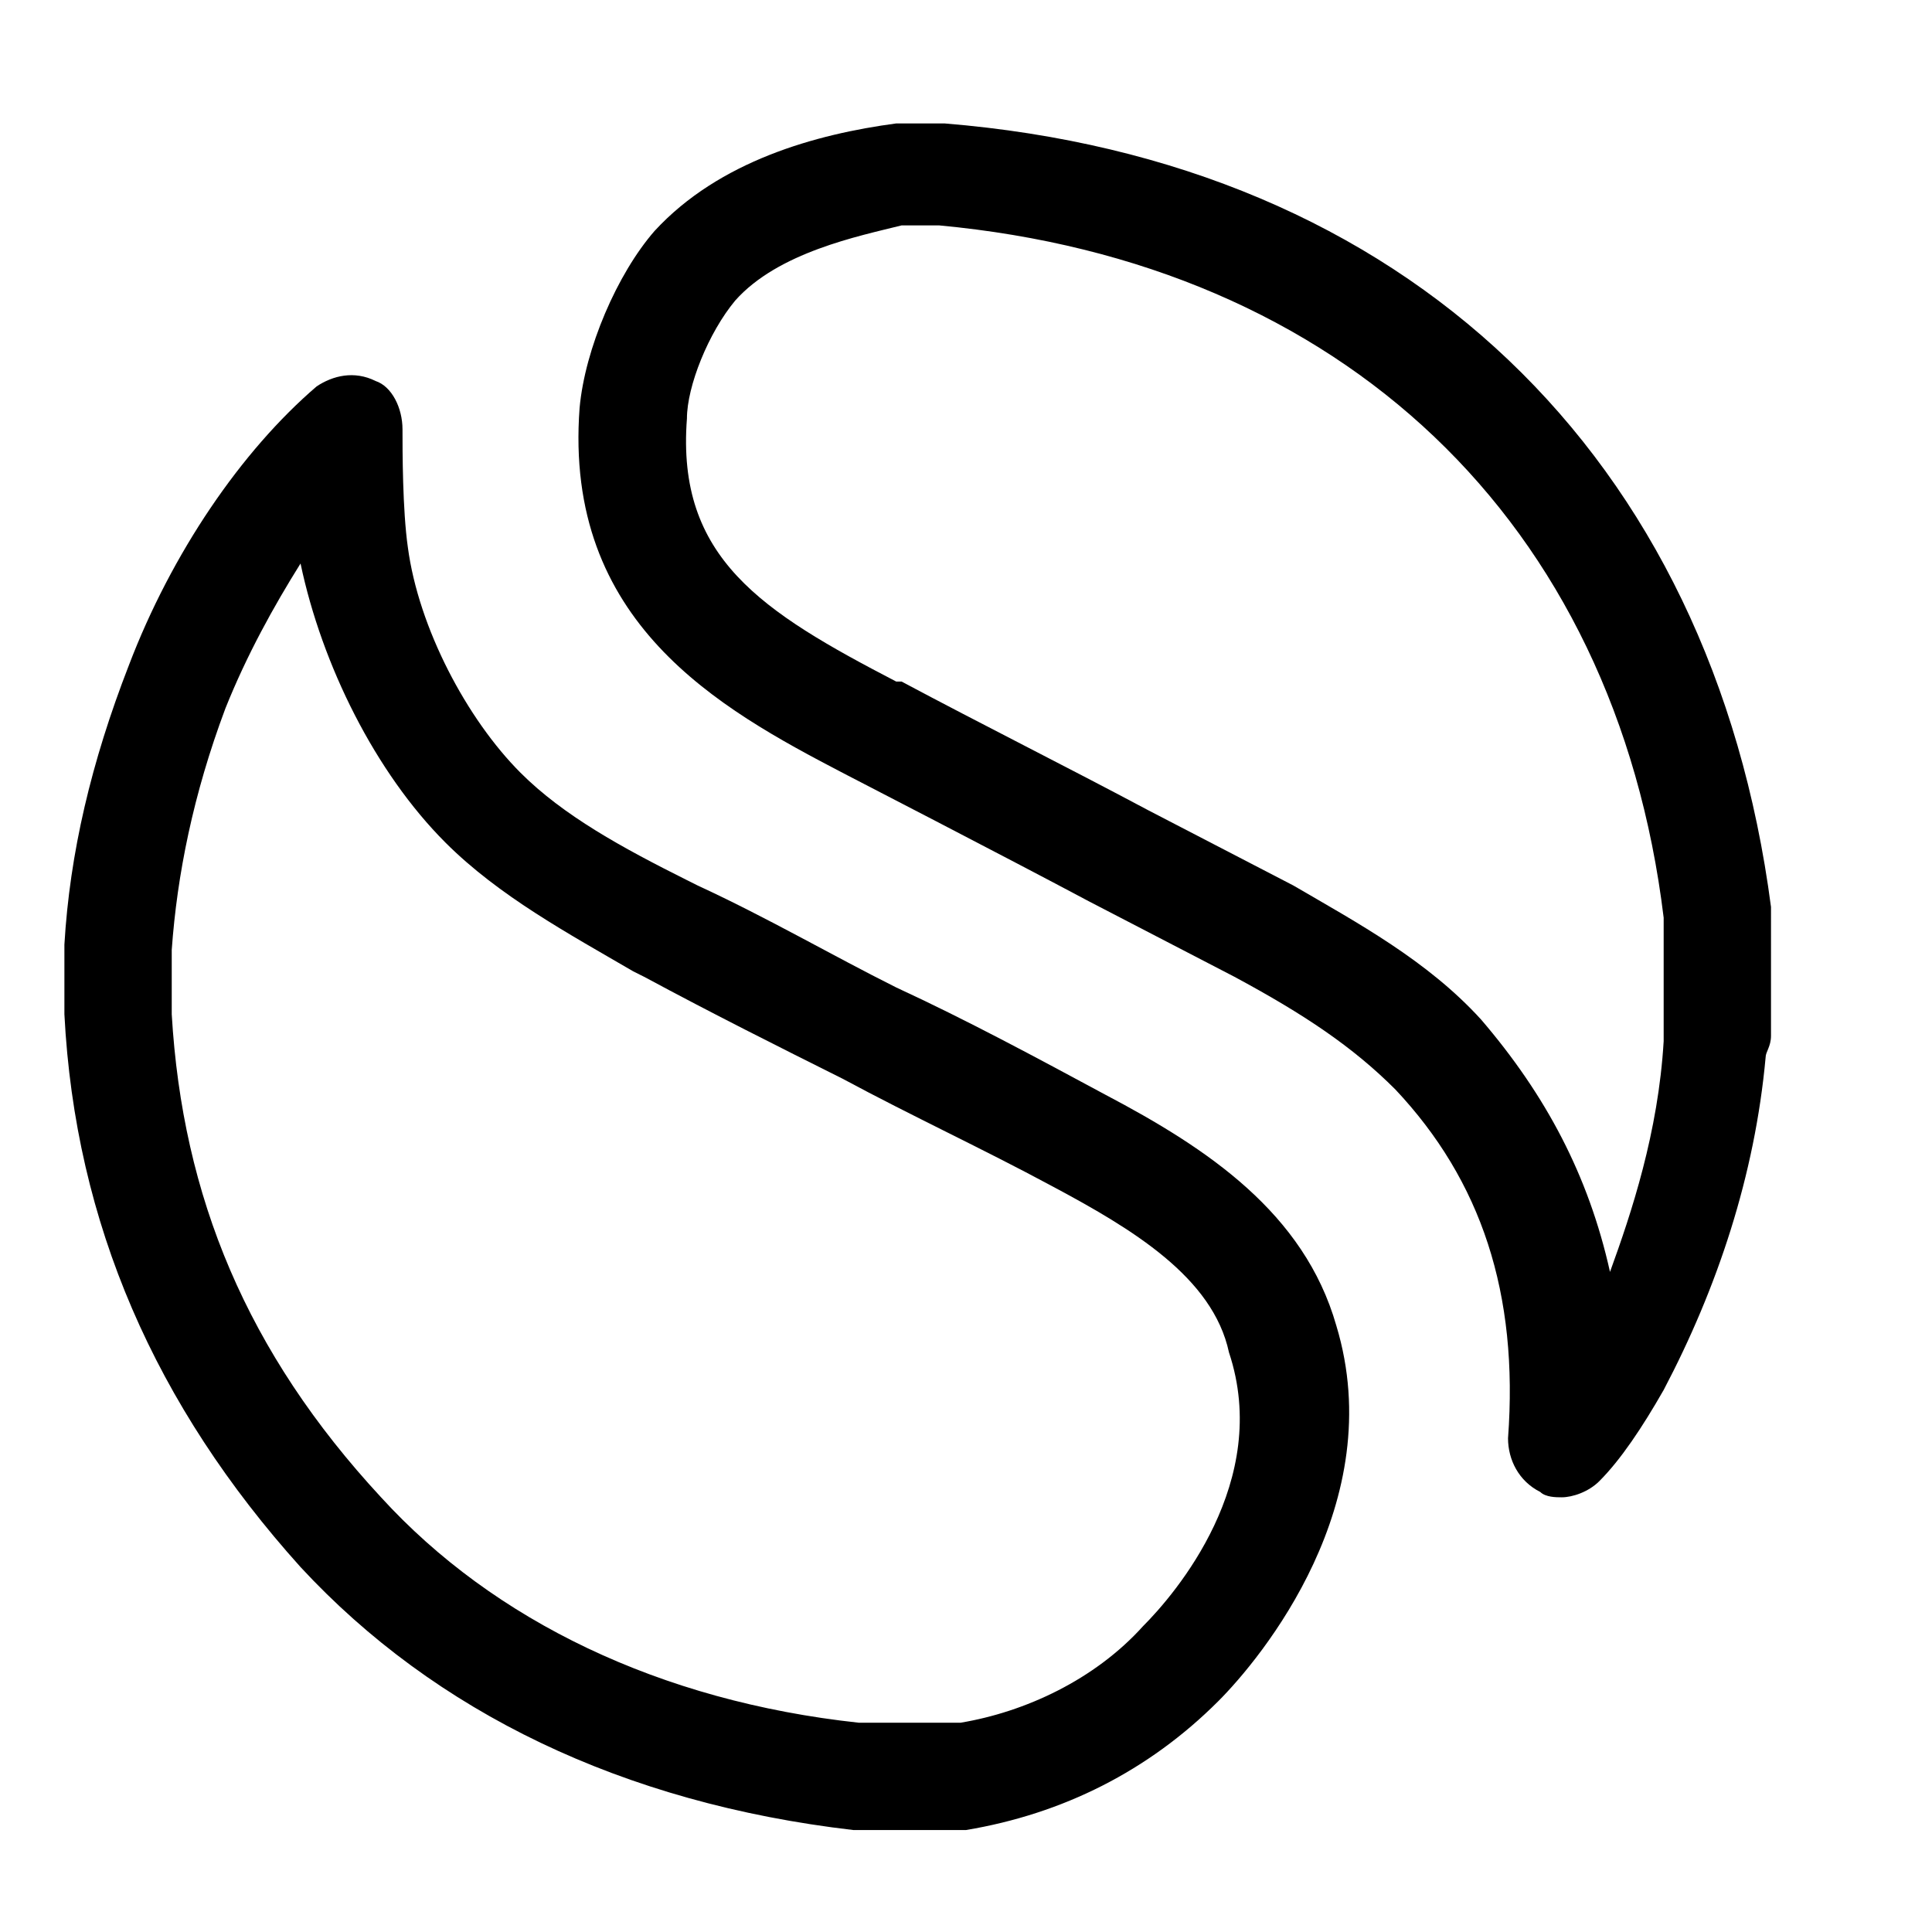 <?xml version="1.0" encoding="utf-8"?>
<!-- Generator: Adobe Illustrator 25.0.1, SVG Export Plug-In . SVG Version: 6.00 Build 0)  -->
<svg version="1.2" baseProfile="tiny" xmlns="http://www.w3.org/2000/svg" xmlns:xlink="http://www.w3.org/1999/xlink" x="0px"
	 y="0px" viewBox="0 0 36 36" overflow="visible" xml:space="preserve">
<g id="eventbrite">
</g>
<g id="discount">
</g>
<g id="cart">
</g>
<g id="tablet">
</g>
<g id="tickets">
</g>
<g id="value">
</g>
<g id="simple">
	<g>
		<g>
			<g>
				<path d="M33,16.9C31.9,8.5,26.2,3,17.6,2.3l-0.9,0c-1.5,0.2-3.3,0.7-4.5,2c-0.7,0.8-1.3,2.2-1.4,3.3c-0.3,4,2.6,5.6,4.9,6.8
					c0,0,3.1,1.6,4.6,2.4l2.7,1.4c1.3,0.7,2.2,1.3,3,2.1c1.6,1.7,2.3,3.8,2.1,6.5c0,0.4,0.2,0.8,0.6,1c0.1,0.1,0.3,0.1,0.4,0.1
					c0.2,0,0.5-0.1,0.7-0.3c0.4-0.4,0.8-1,1.2-1.7c1-1.9,1.7-4,1.9-6.2c0-0.1,0.1-0.2,0.1-0.4L33,16.9z M31,19.2c0,0.1,0,0.2,0,0.2
					c-0.1,1.7-0.6,3.2-1,4.3c-0.4-1.8-1.2-3.3-2.4-4.7c-1-1.1-2.3-1.8-3.5-2.5l-2.7-1.4c-1.5-0.8-3.1-1.6-4.6-2.4l-0.1,0
					c-2.5-1.3-4.1-2.3-3.9-4.9c0-0.6,0.4-1.6,0.9-2.2c0.8-0.9,2.3-1.2,3.1-1.4h0.7C25,4.9,30.1,9.7,31,17.1V19.2z"/>
			</g>
		</g>
		<g>
			<g>
				<path d="M24.9,24.7c-0.6-2.1-2.4-3.3-4.3-4.3c-1.3-0.7-2.6-1.4-3.9-2c-1.2-0.6-2.4-1.3-3.7-1.9l-0.2-0.1c-1.2-0.6-2.3-1.2-3.1-2
					c-1-1-1.9-2.7-2.1-4.2C7.5,9.5,7.5,8.4,7.5,8S7.3,7.2,7,7.1C6.6,6.9,6.2,7,5.9,7.2c-1.4,1.2-2.7,3.1-3.5,5.2
					c-0.7,1.8-1.1,3.5-1.2,5.2v1.3c0.2,3.9,1.7,7.3,4.4,10.3c2.5,2.7,6,4.4,10.3,4.9l2.1,0c1.8-0.3,3.4-1.1,4.7-2.4
					C23.5,30.9,25.9,28,24.9,24.7z M21.3,30.3c-0.9,1-2.2,1.6-3.4,1.8l-1.9,0c-3.7-0.4-6.8-1.9-8.9-4.2c-2.5-2.7-3.7-5.6-3.9-9v-1.2
					c0.1-1.4,0.4-2.9,1-4.5c0.4-1,0.9-1.9,1.4-2.7c0,0,0,0,0,0C6,12.4,7,14.4,8.3,15.7c1,1,2.3,1.7,3.5,2.4l0.2,0.1
					c1.3,0.7,2.5,1.3,3.7,1.9c1.3,0.7,2.6,1.3,3.9,2c1.5,0.8,3,1.7,3.3,3.1C23.7,27.6,21.9,29.7,21.3,30.3z"/>
			</g>
		</g>
	</g>
</g>
<g id="shopify">
</g>
<g id="toast">
</g>
<g id="square">
</g>
<g id="squarespace">
</g>
<g id="chownow">
</g>
</svg>
